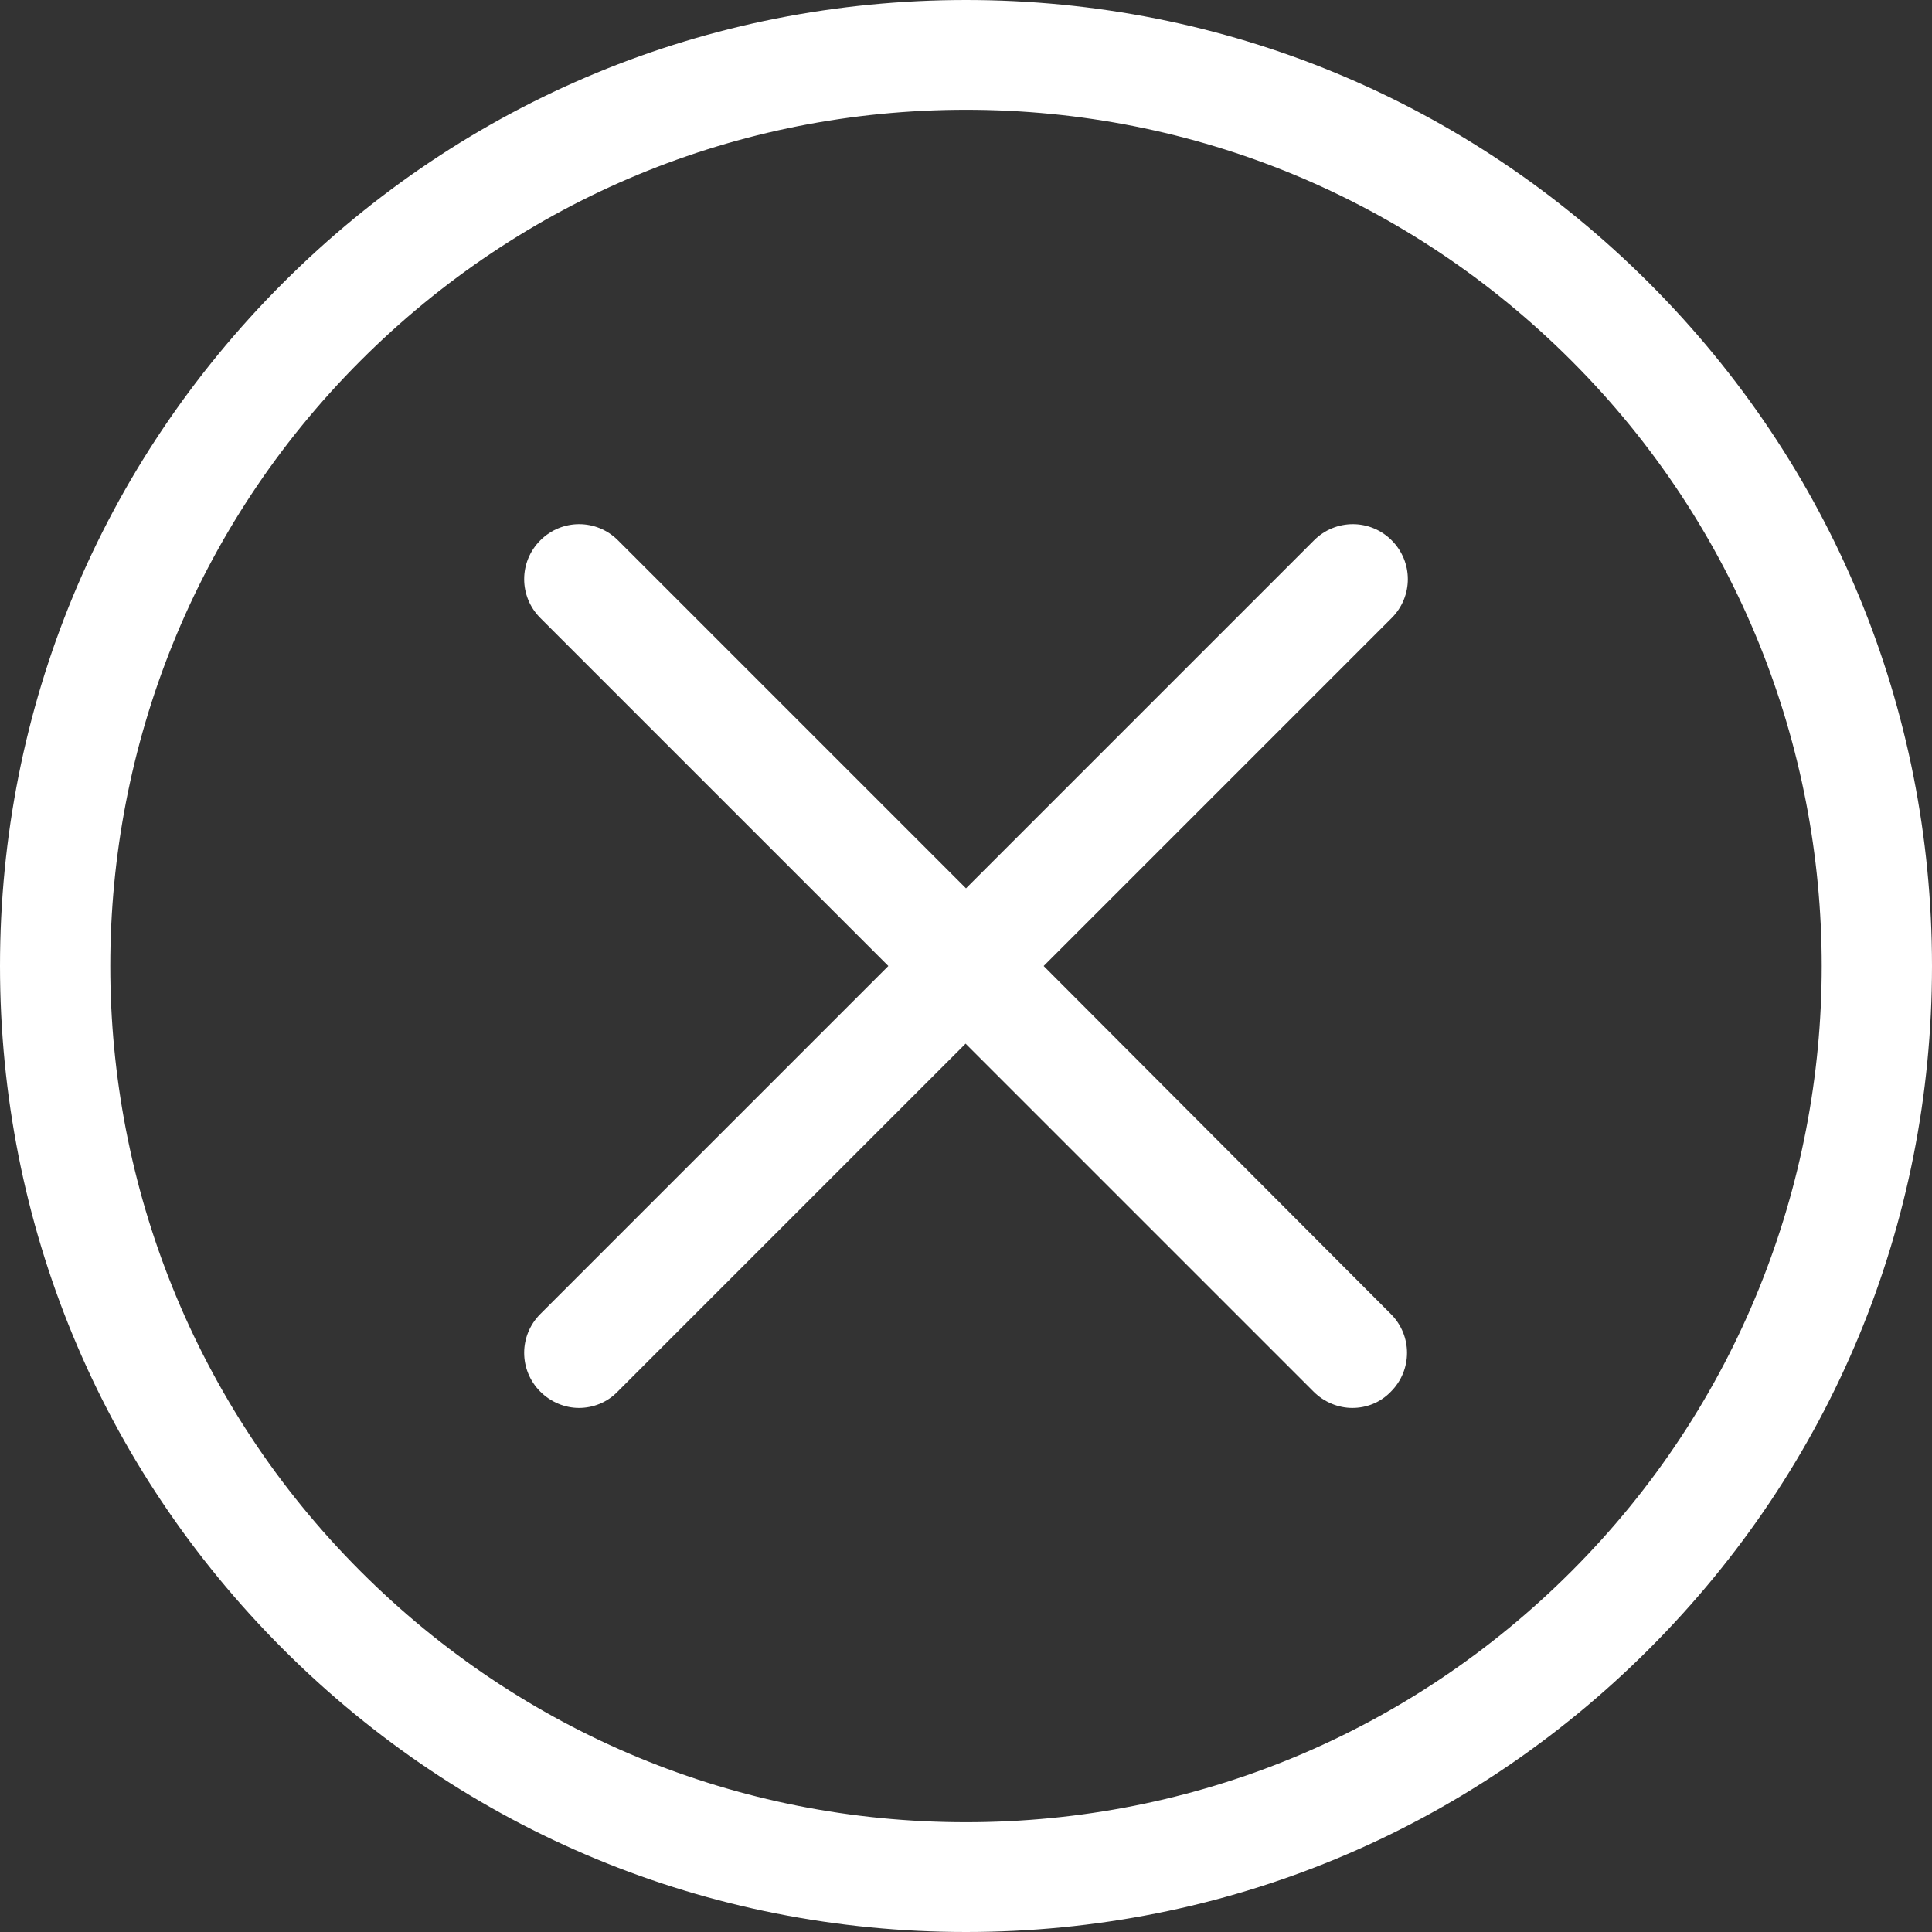 <svg xmlns="http://www.w3.org/2000/svg" viewBox="0 0 475.2 475.2"><rect x="0" y="0" width="475.2" height="475.2" fill="#333333" stroke="none"/><g fill="#FFF"><path d="M405.6 69.6C360.7 24.7 301.1 0 237.6 0s-123.1 24.7-168 69.6S0 174.1 0 237.6s24.7 123.1 69.6 168 104.5 69.6 168 69.6 123.1-24.7 168-69.6 69.6-104.5 69.6-168-24.7-123.1-69.6-168zm-19.1 316.9c-39.8 39.8-92.7 61.7-148.9 61.7s-109.1-21.9-148.9-61.7c-82.1-82.1-82.1-215.7 0-297.8C128.5 48.9 181.4 27 237.6 27s109.1 21.9 148.9 61.7c82.1 82.1 82.1 215.7 0 297.8z"/><path d="M342.3 132.9c-5.3-5.3-13.8-5.3-19.1 0l-85.6 85.6-85.6-85.6c-5.3-5.3-13.8-5.3-19.1 0-5.3 5.3-5.3 13.8 0 19.1l85.6 85.6-85.6 85.6c-5.3 5.3-5.3 13.8 0 19.1 2.6 2.6 6.1 4 9.5 4s6.9-1.3 9.5-4l85.6-85.6 85.6 85.6c2.6 2.6 6.1 4 9.5 4 3.5 0 6.9-1.3 9.5-4 5.3-5.3 5.3-13.8 0-19.1l-85.4-85.6 85.6-85.6c5.3-5.3 5.3-13.8 0-19.1z"/></g></svg>